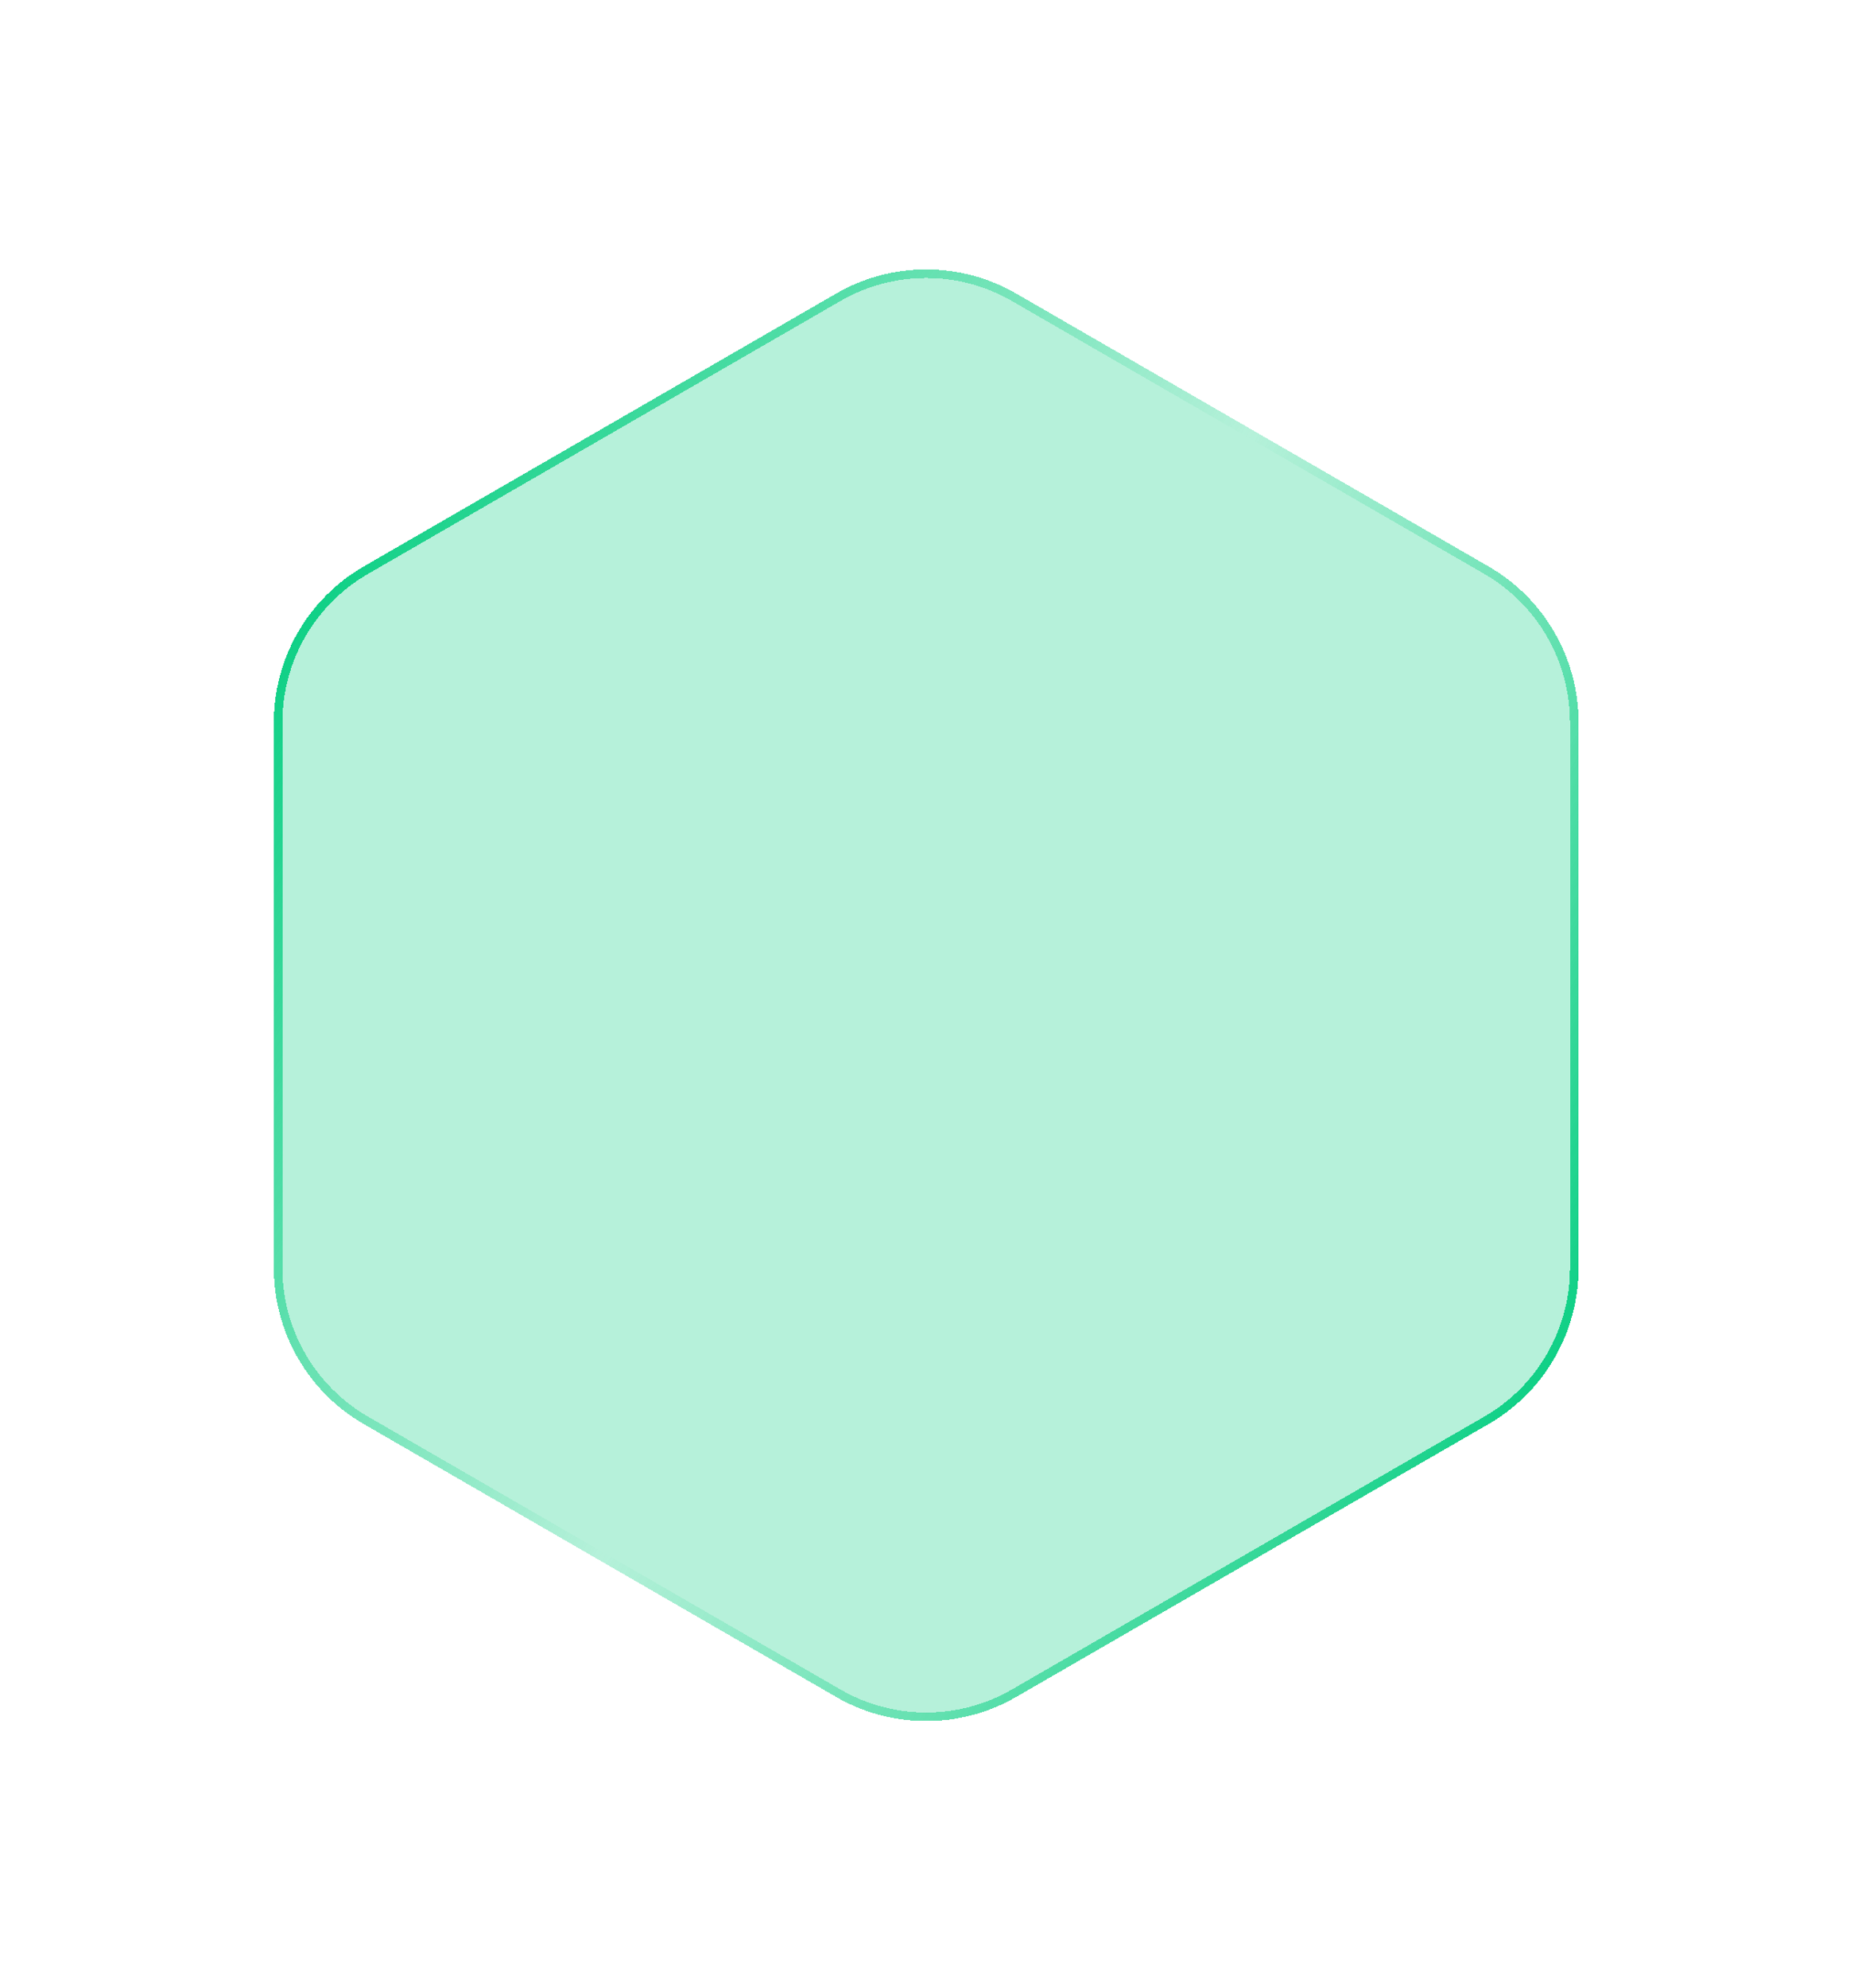 <svg width="216" height="232" viewBox="0 0 216 232" fill="none" xmlns="http://www.w3.org/2000/svg">
<g filter="url(#filter0_d_233_470)">
<path d="M184.302 143.987C184.302 151.49 180.3 158.422 173.802 162.174L118.638 194.023C112.14 197.774 104.135 197.774 97.638 194.023L42.474 162.174C35.976 158.422 31.974 151.49 31.974 143.987L31.974 80.289C31.974 72.786 35.976 65.853 42.474 62.102L97.638 30.253C104.135 26.502 112.14 26.502 118.638 30.253L173.802 62.102C180.3 65.853 184.302 72.786 184.302 80.289L184.302 143.987Z" fill="#0ACF83" fill-opacity="0.3" shape-rendering="crispEdges"/>
<path d="M183.802 143.987C183.802 151.311 179.895 158.079 173.552 161.741L118.388 193.59C112.045 197.252 104.231 197.252 97.888 193.59L42.724 161.741C36.381 158.079 32.474 151.311 32.474 143.987L32.474 80.289C32.474 72.965 36.381 66.197 42.724 62.535L97.888 30.686C104.231 27.024 112.045 27.024 118.388 30.686L173.552 62.535C179.895 66.197 183.802 72.965 183.802 80.289L183.802 143.987Z" stroke="url(#paint0_linear_233_470)" shape-rendering="crispEdges"/>
</g>
<defs>
<filter id="filter0_d_233_470" x="0.874" y="0.34" width="214.529" height="231.597" filterUnits="userSpaceOnUse" color-interpolation-filters="sRGB">
<feFlood flood-opacity="0" result="BackgroundImageFix"/>
<feColorMatrix in="SourceAlpha" type="matrix" values="0 0 0 0 0 0 0 0 0 0 0 0 0 0 0 0 0 0 127 0" result="hardAlpha"/>
<feOffset dy="4"/>
<feGaussianBlur stdDeviation="15.55"/>
<feComposite in2="hardAlpha" operator="out"/>
<feColorMatrix type="matrix" values="0 0 0 0 0 0 0 0 0 0 0 0 0 0 0 0 0 0 0.3 0"/>
<feBlend mode="normal" in2="BackgroundImageFix" result="effect1_dropShadow_233_470"/>
<feBlend mode="normal" in="SourceGraphic" in2="effect1_dropShadow_233_470" result="shape"/>
</filter>
<linearGradient id="paint0_linear_233_470" x1="184.302" y1="156.111" x2="31.974" y2="68.164" gradientUnits="userSpaceOnUse">
<stop stop-color="#0ACF83"/>
<stop offset="0.5" stop-color="#0ACF83" stop-opacity="0"/>
<stop offset="1" stop-color="#0ACF83"/>
</linearGradient>
</defs>
</svg>
